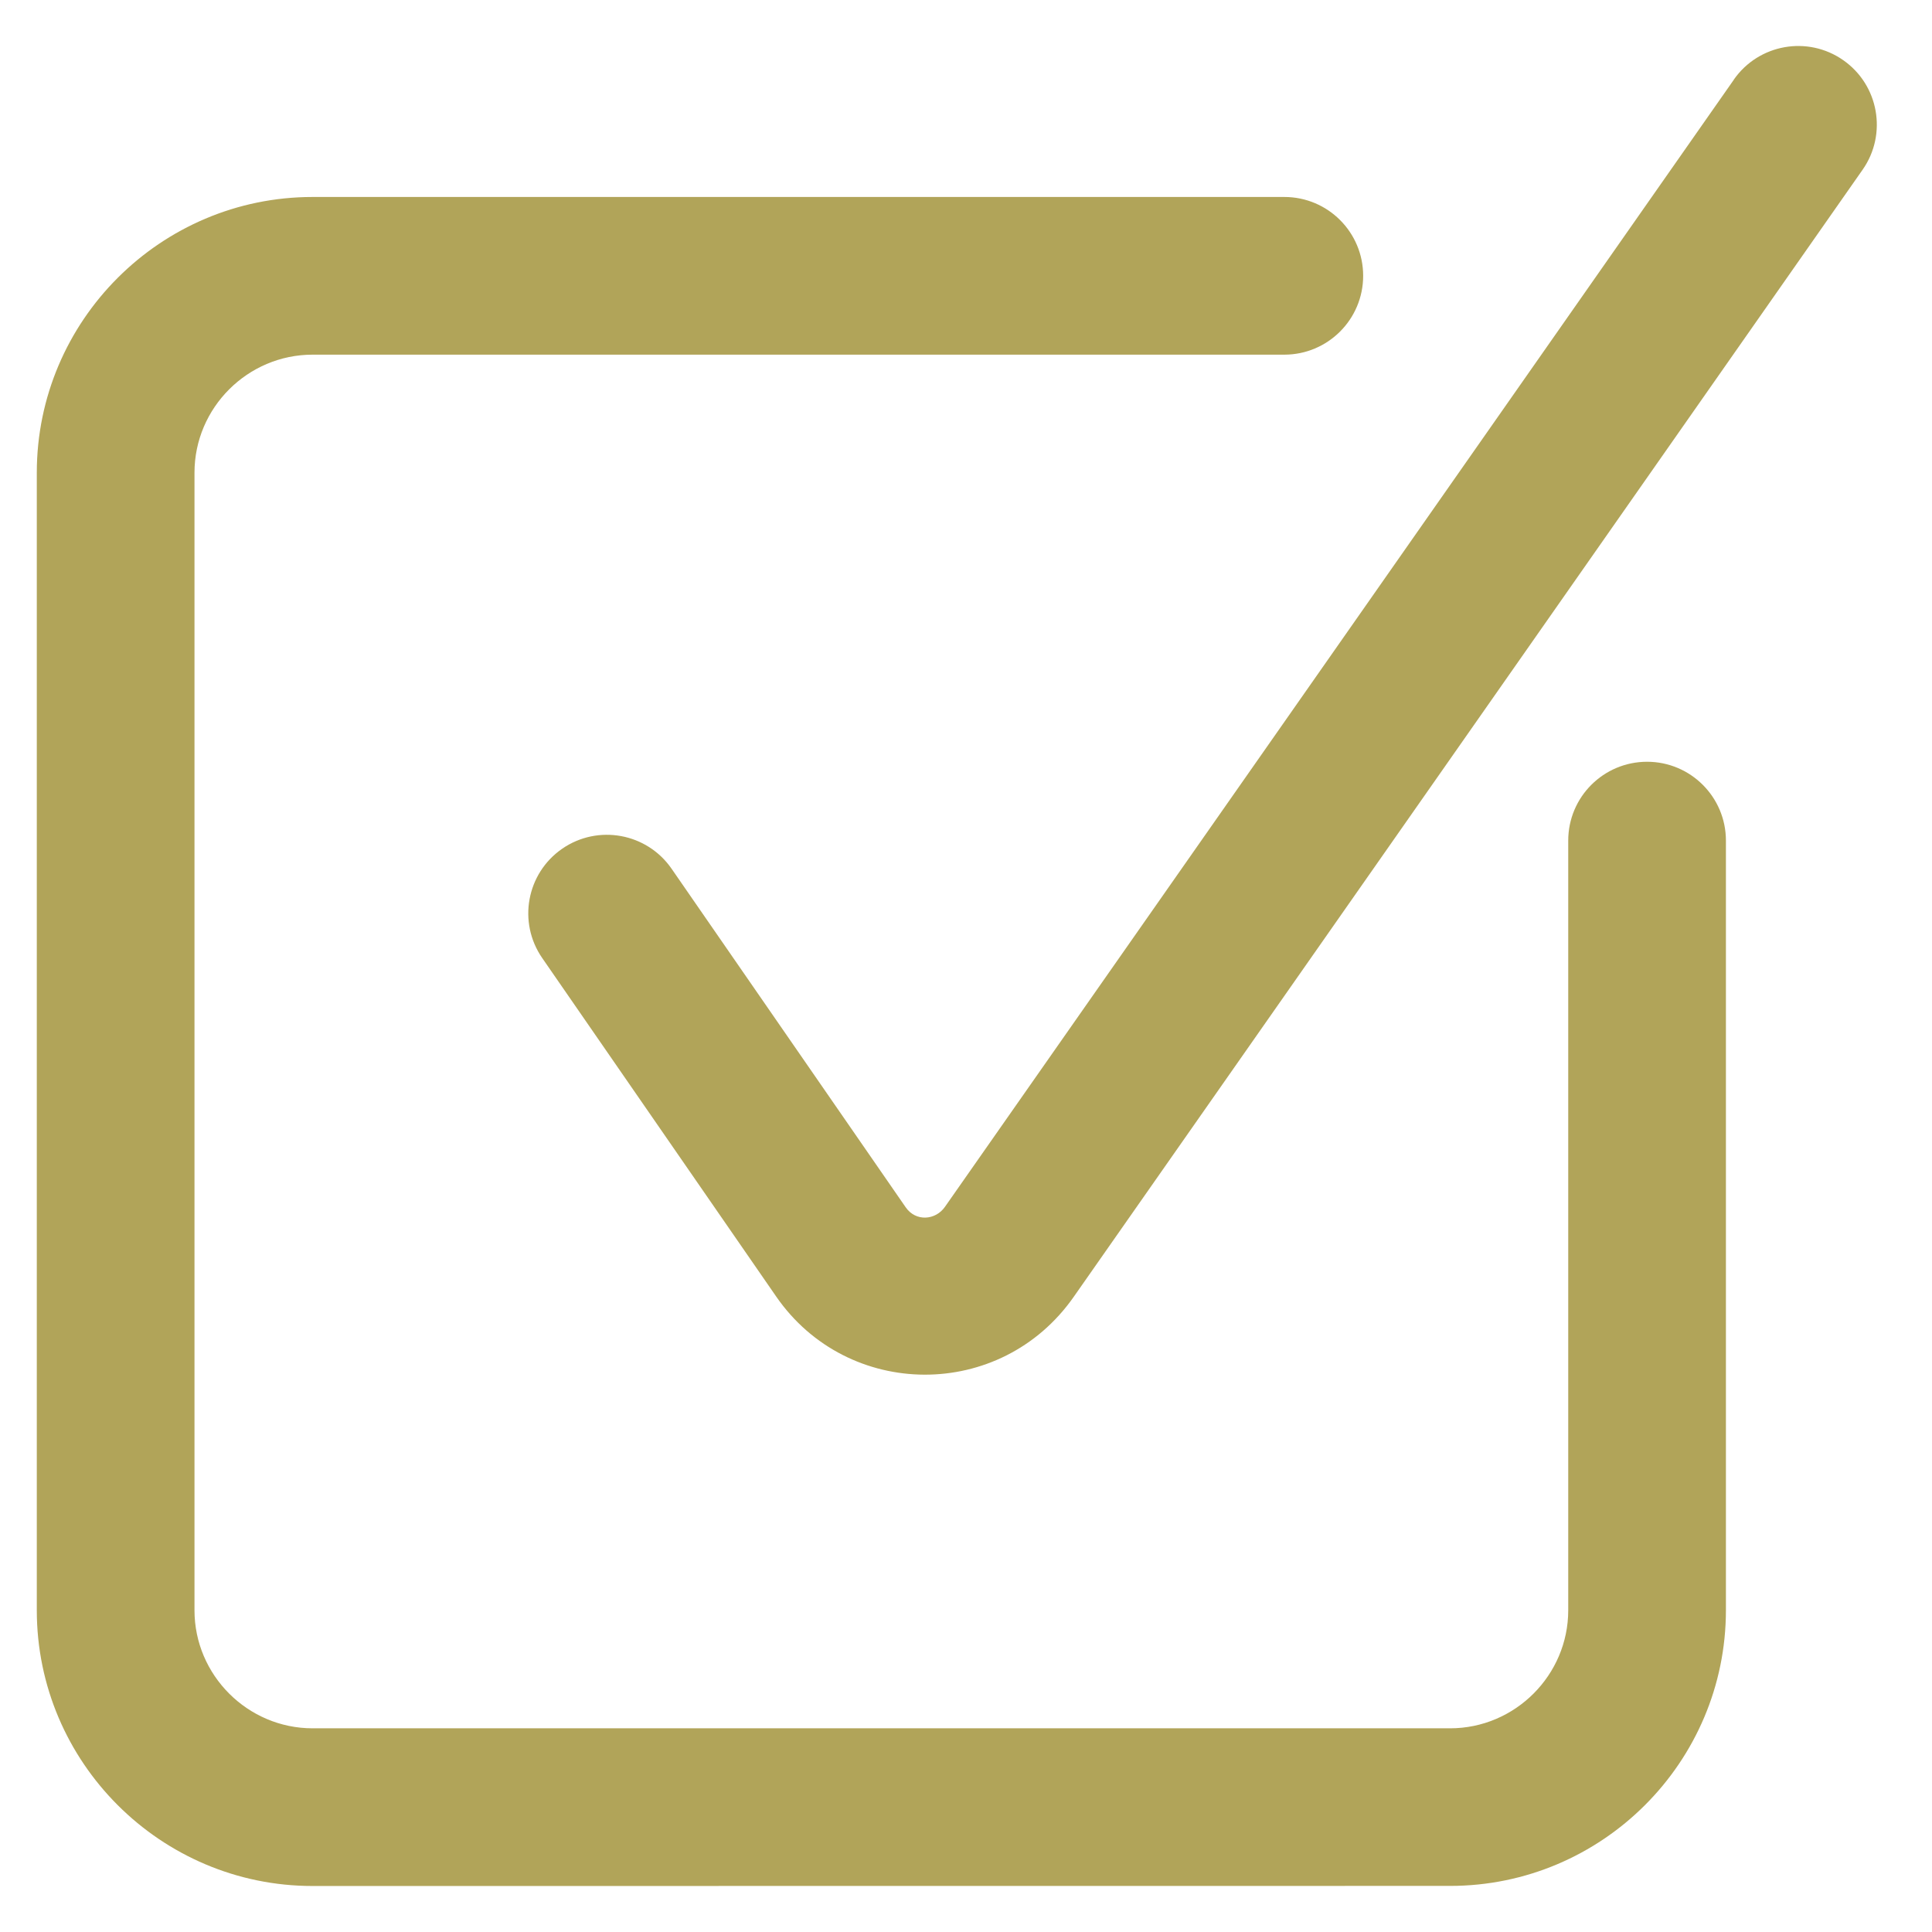 <svg width="21" height="21" viewBox="0 0 21 21" fill="none" xmlns="http://www.w3.org/2000/svg">
<path fill-rule="evenodd" clip-rule="evenodd" d="M17.046 9.137C17.046 8.663 17.43 8.28 17.903 8.28C18.376 8.28 18.76 8.664 18.76 9.137V17.502C18.76 19.154 17.415 20.499 15.762 20.499L3.398 20.5C1.746 20.5 0.4 19.155 0.4 17.503V5.138C0.4 3.486 1.746 2.141 3.398 2.141H13.96C14.434 2.141 14.817 2.525 14.817 2.998C14.817 3.471 14.433 3.855 13.96 3.855H3.398C2.692 3.855 2.114 4.432 2.114 5.138V17.503C2.114 18.208 2.692 18.786 3.398 18.786H15.762C16.468 18.786 17.046 18.208 17.046 17.503L17.046 9.137ZM18.847 0.865L10.271 13.118C10.17 13.263 9.955 13.283 9.844 13.122L7.3 9.443C7.032 9.055 6.5 8.957 6.111 9.225C5.723 9.493 5.625 10.025 5.894 10.414L8.437 14.093C9.215 15.218 10.877 15.231 11.671 14.096L20.247 1.843C20.516 1.457 20.422 0.924 20.035 0.654C19.649 0.384 19.117 0.478 18.846 0.865H18.847Z" fill="#B1A459"/>
</svg>

